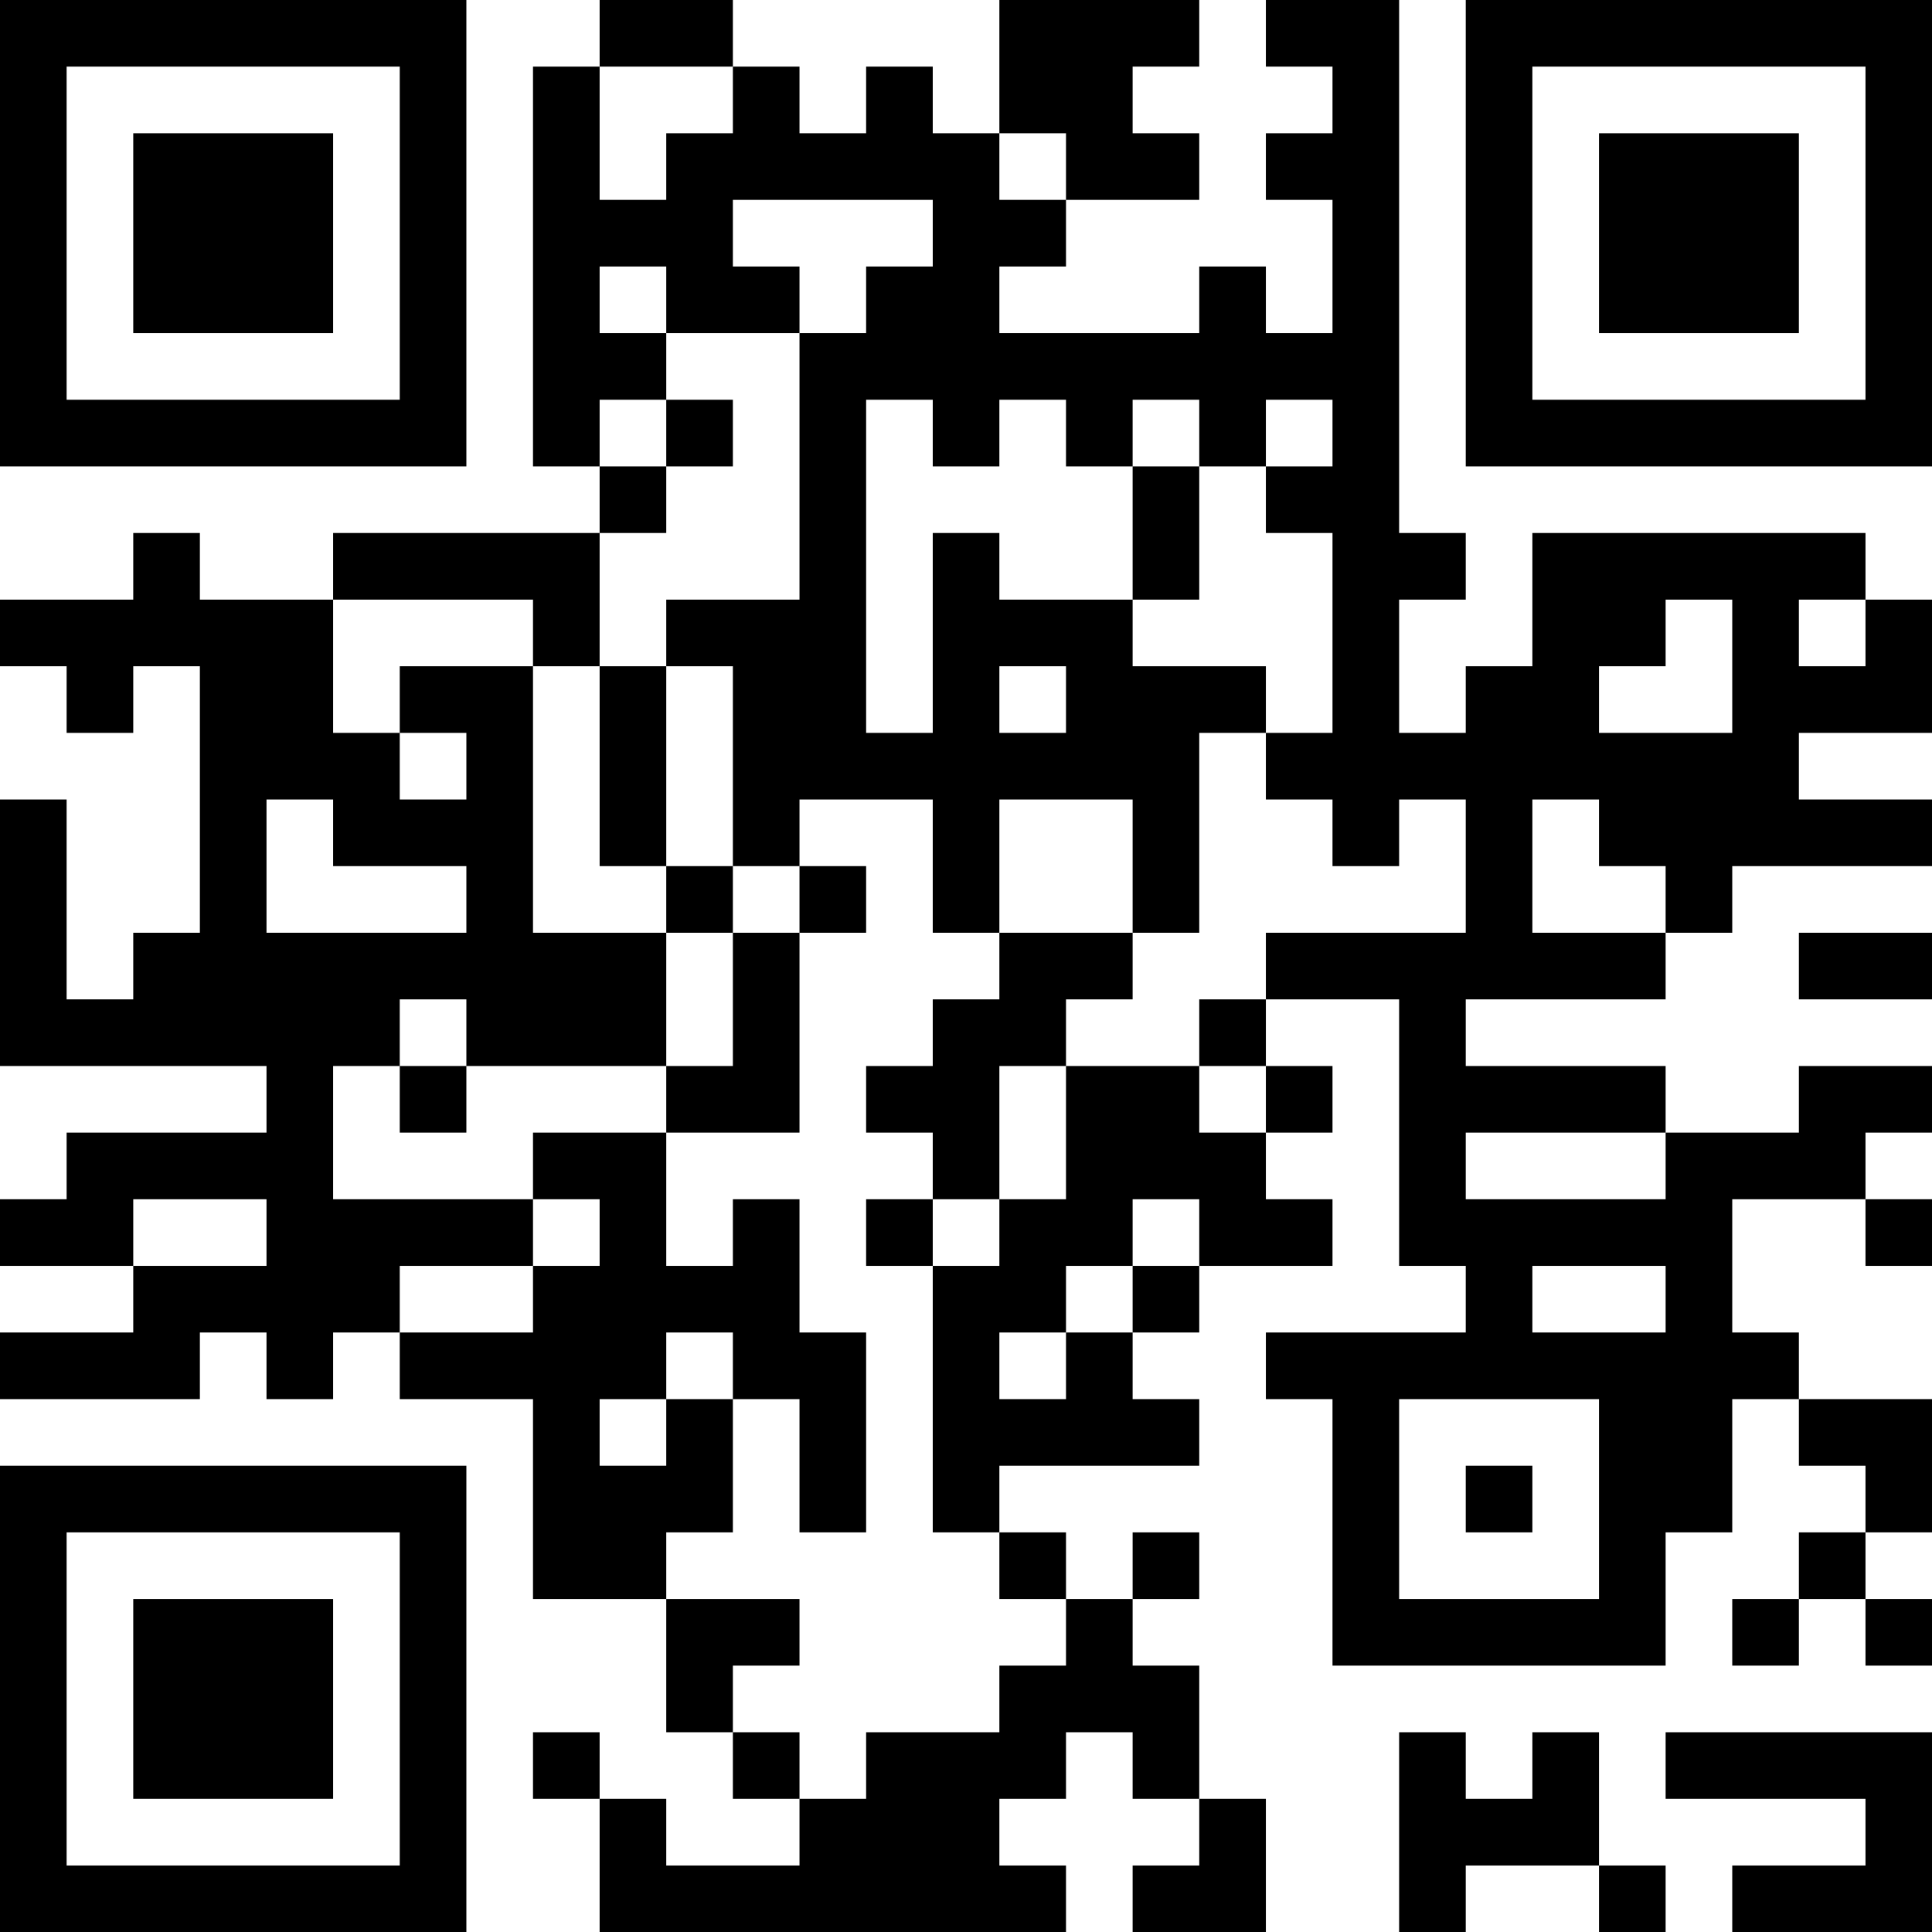 <?xml version="1.0" encoding="UTF-8"?>
<svg xmlns="http://www.w3.org/2000/svg" version="1.1" width="200" height="200" viewBox="0 0 200 200"><rect x="0" y="0" width="200" height="200" fill="#ffffff"/><g transform="scale(6.897)"><g transform="translate(0,0)"><path fill-rule="evenodd" d="M9 0L9 1L8 1L8 7L9 7L9 8L5 8L5 9L3 9L3 8L2 8L2 9L0 9L0 10L1 10L1 11L2 11L2 10L3 10L3 14L2 14L2 15L1 15L1 12L0 12L0 16L4 16L4 17L1 17L1 18L0 18L0 19L2 19L2 20L0 20L0 21L3 21L3 20L4 20L4 21L5 21L5 20L6 20L6 21L8 21L8 24L10 24L10 26L11 26L11 27L12 27L12 28L10 28L10 27L9 27L9 26L8 26L8 27L9 27L9 29L16 29L16 28L15 28L15 27L16 27L16 26L17 26L17 27L18 27L18 28L17 28L17 29L19 29L19 27L18 27L18 25L17 25L17 24L18 24L18 23L17 23L17 24L16 24L16 23L15 23L15 22L18 22L18 21L17 21L17 20L18 20L18 19L20 19L20 18L19 18L19 17L20 17L20 16L19 16L19 15L21 15L21 19L22 19L22 20L19 20L19 21L20 21L20 25L25 25L25 23L26 23L26 21L27 21L27 22L28 22L28 23L27 23L27 24L26 24L26 25L27 25L27 24L28 24L28 25L29 25L29 24L28 24L28 23L29 23L29 21L27 21L27 20L26 20L26 18L28 18L28 19L29 19L29 18L28 18L28 17L29 17L29 16L27 16L27 17L25 17L25 16L22 16L22 15L25 15L25 14L26 14L26 13L29 13L29 12L27 12L27 11L29 11L29 9L28 9L28 8L23 8L23 10L22 10L22 11L21 11L21 9L22 9L22 8L21 8L21 0L19 0L19 1L20 1L20 2L19 2L19 3L20 3L20 5L19 5L19 4L18 4L18 5L15 5L15 4L16 4L16 3L18 3L18 2L17 2L17 1L18 1L18 0L15 0L15 2L14 2L14 1L13 1L13 2L12 2L12 1L11 1L11 0ZM9 1L9 3L10 3L10 2L11 2L11 1ZM15 2L15 3L16 3L16 2ZM11 3L11 4L12 4L12 5L10 5L10 4L9 4L9 5L10 5L10 6L9 6L9 7L10 7L10 8L9 8L9 10L8 10L8 9L5 9L5 11L6 11L6 12L7 12L7 11L6 11L6 10L8 10L8 14L10 14L10 16L7 16L7 15L6 15L6 16L5 16L5 18L8 18L8 19L6 19L6 20L8 20L8 19L9 19L9 18L8 18L8 17L10 17L10 19L11 19L11 18L12 18L12 20L13 20L13 23L12 23L12 21L11 21L11 20L10 20L10 21L9 21L9 22L10 22L10 21L11 21L11 23L10 23L10 24L12 24L12 25L11 25L11 26L12 26L12 27L13 27L13 26L15 26L15 25L16 25L16 24L15 24L15 23L14 23L14 19L15 19L15 18L16 18L16 16L18 16L18 17L19 17L19 16L18 16L18 15L19 15L19 14L22 14L22 12L21 12L21 13L20 13L20 12L19 12L19 11L20 11L20 8L19 8L19 7L20 7L20 6L19 6L19 7L18 7L18 6L17 6L17 7L16 7L16 6L15 6L15 7L14 7L14 6L13 6L13 11L14 11L14 8L15 8L15 9L17 9L17 10L19 10L19 11L18 11L18 14L17 14L17 12L15 12L15 14L14 14L14 12L12 12L12 13L11 13L11 10L10 10L10 9L12 9L12 5L13 5L13 4L14 4L14 3ZM10 6L10 7L11 7L11 6ZM17 7L17 9L18 9L18 7ZM25 9L25 10L24 10L24 11L26 11L26 9ZM27 9L27 10L28 10L28 9ZM9 10L9 13L10 13L10 14L11 14L11 16L10 16L10 17L12 17L12 14L13 14L13 13L12 13L12 14L11 14L11 13L10 13L10 10ZM15 10L15 11L16 11L16 10ZM4 12L4 14L7 14L7 13L5 13L5 12ZM23 12L23 14L25 14L25 13L24 13L24 12ZM15 14L15 15L14 15L14 16L13 16L13 17L14 17L14 18L13 18L13 19L14 19L14 18L15 18L15 16L16 16L16 15L17 15L17 14ZM27 14L27 15L29 15L29 14ZM6 16L6 17L7 17L7 16ZM22 17L22 18L25 18L25 17ZM2 18L2 19L4 19L4 18ZM17 18L17 19L16 19L16 20L15 20L15 21L16 21L16 20L17 20L17 19L18 19L18 18ZM23 19L23 20L25 20L25 19ZM21 21L21 24L24 24L24 21ZM22 22L22 23L23 23L23 22ZM21 26L21 29L22 29L22 28L24 28L24 29L25 29L25 28L24 28L24 26L23 26L23 27L22 27L22 26ZM25 26L25 27L28 27L28 28L26 28L26 29L29 29L29 26ZM0 0L0 7L7 7L7 0ZM1 1L1 6L6 6L6 1ZM2 2L2 5L5 5L5 2ZM22 0L22 7L29 7L29 0ZM23 1L23 6L28 6L28 1ZM24 2L24 5L27 5L27 2ZM0 22L0 29L7 29L7 22ZM1 23L1 28L6 28L6 23ZM2 24L2 27L5 27L5 24Z" fill="#000000"/></g></g></svg>
